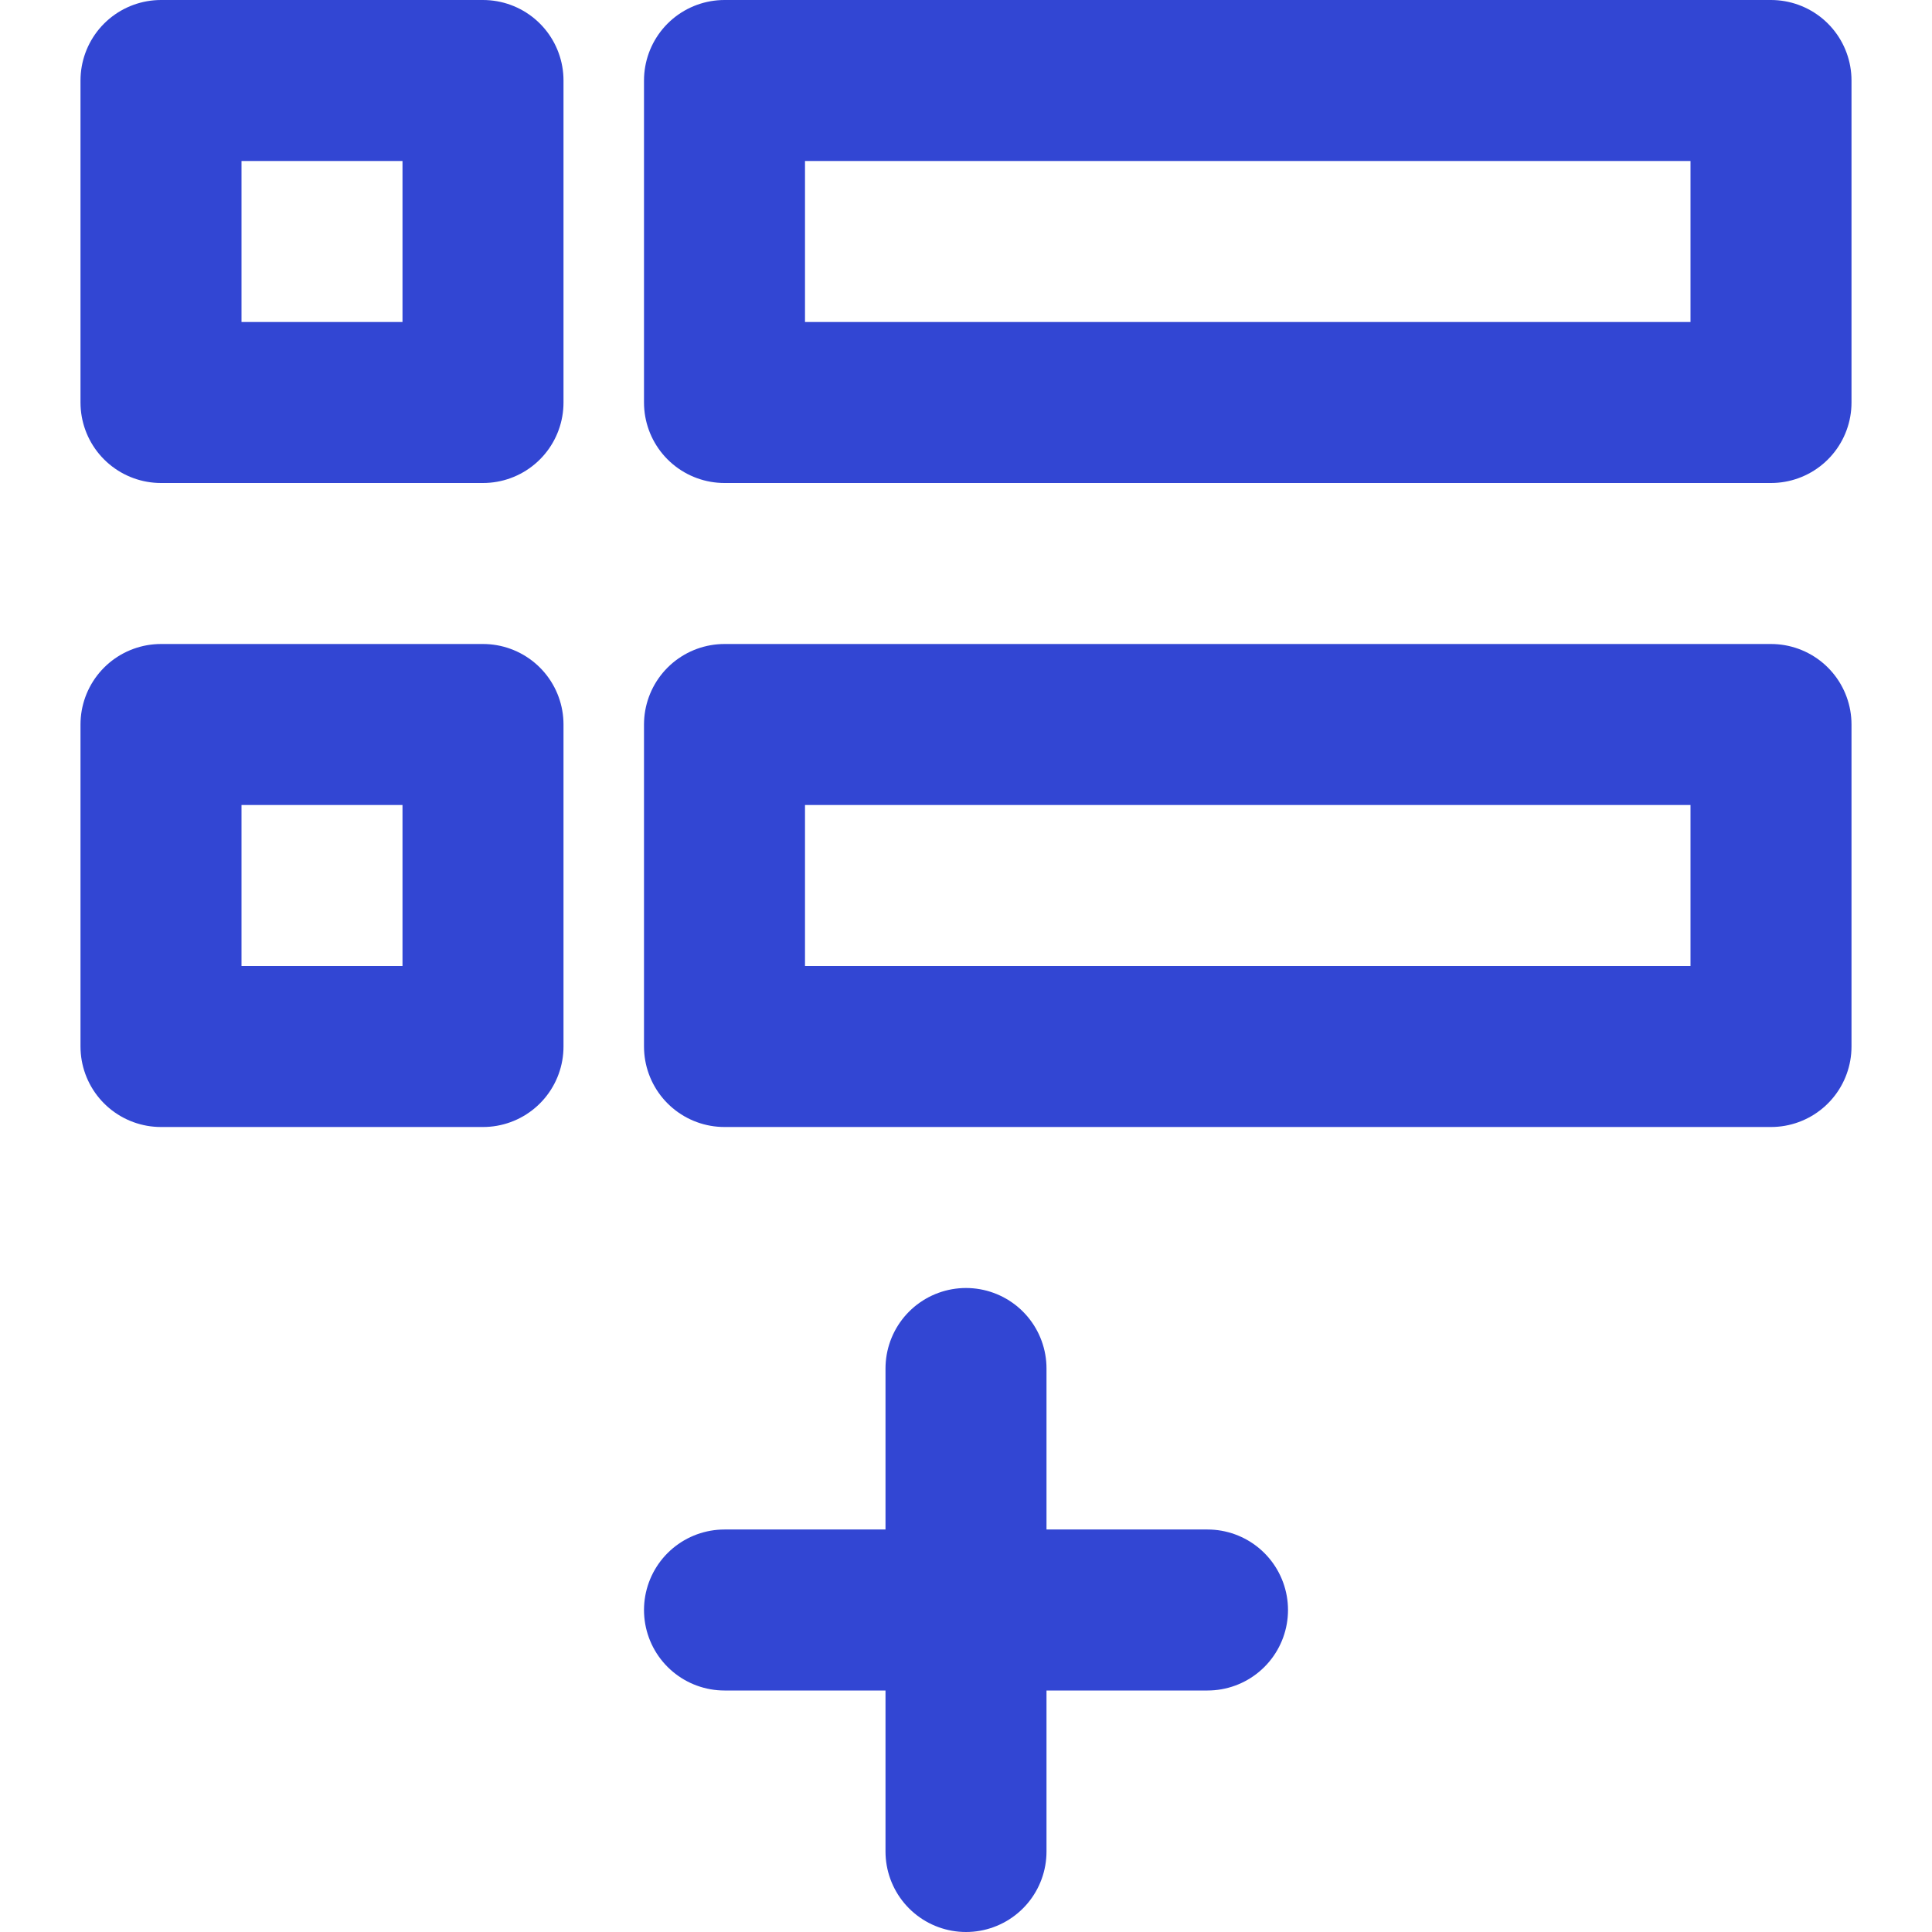 <svg width="24" height="24" viewBox="0 0 24 24" fill="none" xmlns="http://www.w3.org/2000/svg">
<path d="M22 5L22 1L9 1L9 5L22 5Z" stroke="#3246D3" stroke-width="2" stroke-linecap="round" stroke-linejoin="round"/>
<path d="M6 5L6 1L2 1L2 5L6 5Z" stroke="#3246D3" stroke-width="2" stroke-linecap="round" stroke-linejoin="round"/>
<path d="M22 13L22 9L9 9L9 13L22 13Z" stroke="#3246D3" stroke-width="2" stroke-linecap="round" stroke-linejoin="round"/>
<path d="M6 13L6 9L2 9L2 13L6 13Z" stroke="#3246D3" stroke-width="2" stroke-linecap="round" stroke-linejoin="round"/>
<line x1="12" y1="17" x2="12" y2="23" stroke="#3246D3" stroke-width="2" stroke-linecap="round" stroke-linejoin="round"/>
<line x1="15" y1="20" x2="9" y2="20" stroke="#3246D3" stroke-width="2" stroke-linecap="round" stroke-linejoin="round"/>
</svg>
